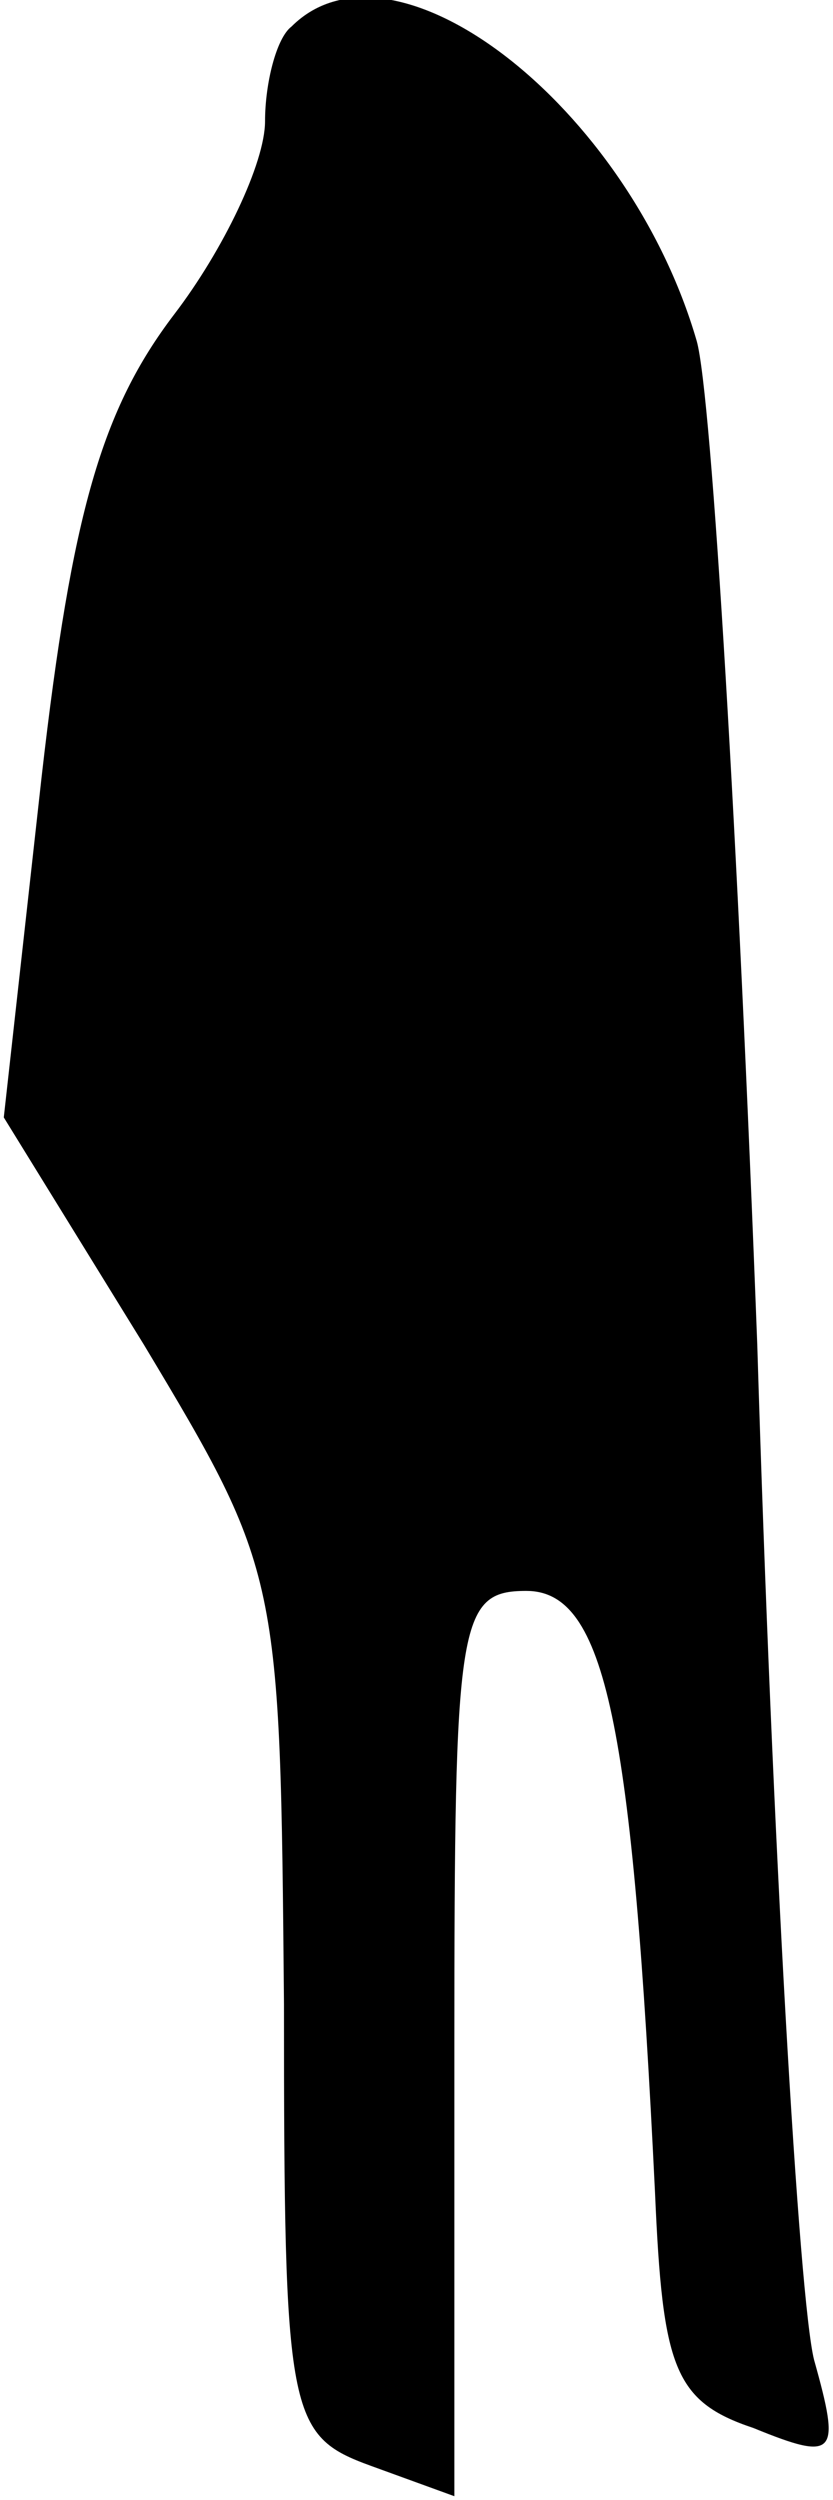 <?xml version="1.0" standalone="no"?>
<!DOCTYPE svg PUBLIC "-//W3C//DTD SVG 20010904//EN"
 "http://www.w3.org/TR/2001/REC-SVG-20010904/DTD/svg10.dtd">
<svg version="1.0" xmlns="http://www.w3.org/2000/svg"
 width="22pt" height="66pt" viewBox="0 0 22 66"
 preserveAspectRatio="xMidYMid meet">
<g transform="translate(0,66) scale(0.1,-0.1)"
fill="#000000" stroke="none">
<path fill="#000000" stroke="none" d="M77 653 c-4 -3 -7 -15 -7 -25 0 -11
-11 -34 -24 -51 -19 -25 -27 -52 -35 -122 l-10 -90 37 -60 c36 -60 36 -61 37
-174 0 -109 1 -114 23 -122 l22 -8 0 119 c0 112 1 120 19 120 21 0 28 -35 34
-159 2 -46 5 -55 26 -62 22 -9 23 -7 16 18 -4 16 -11 136 -15 268 -5 132 -12
251 -16 265 -18 62 -80 110 -107 83z"/>
</g>
</svg>
